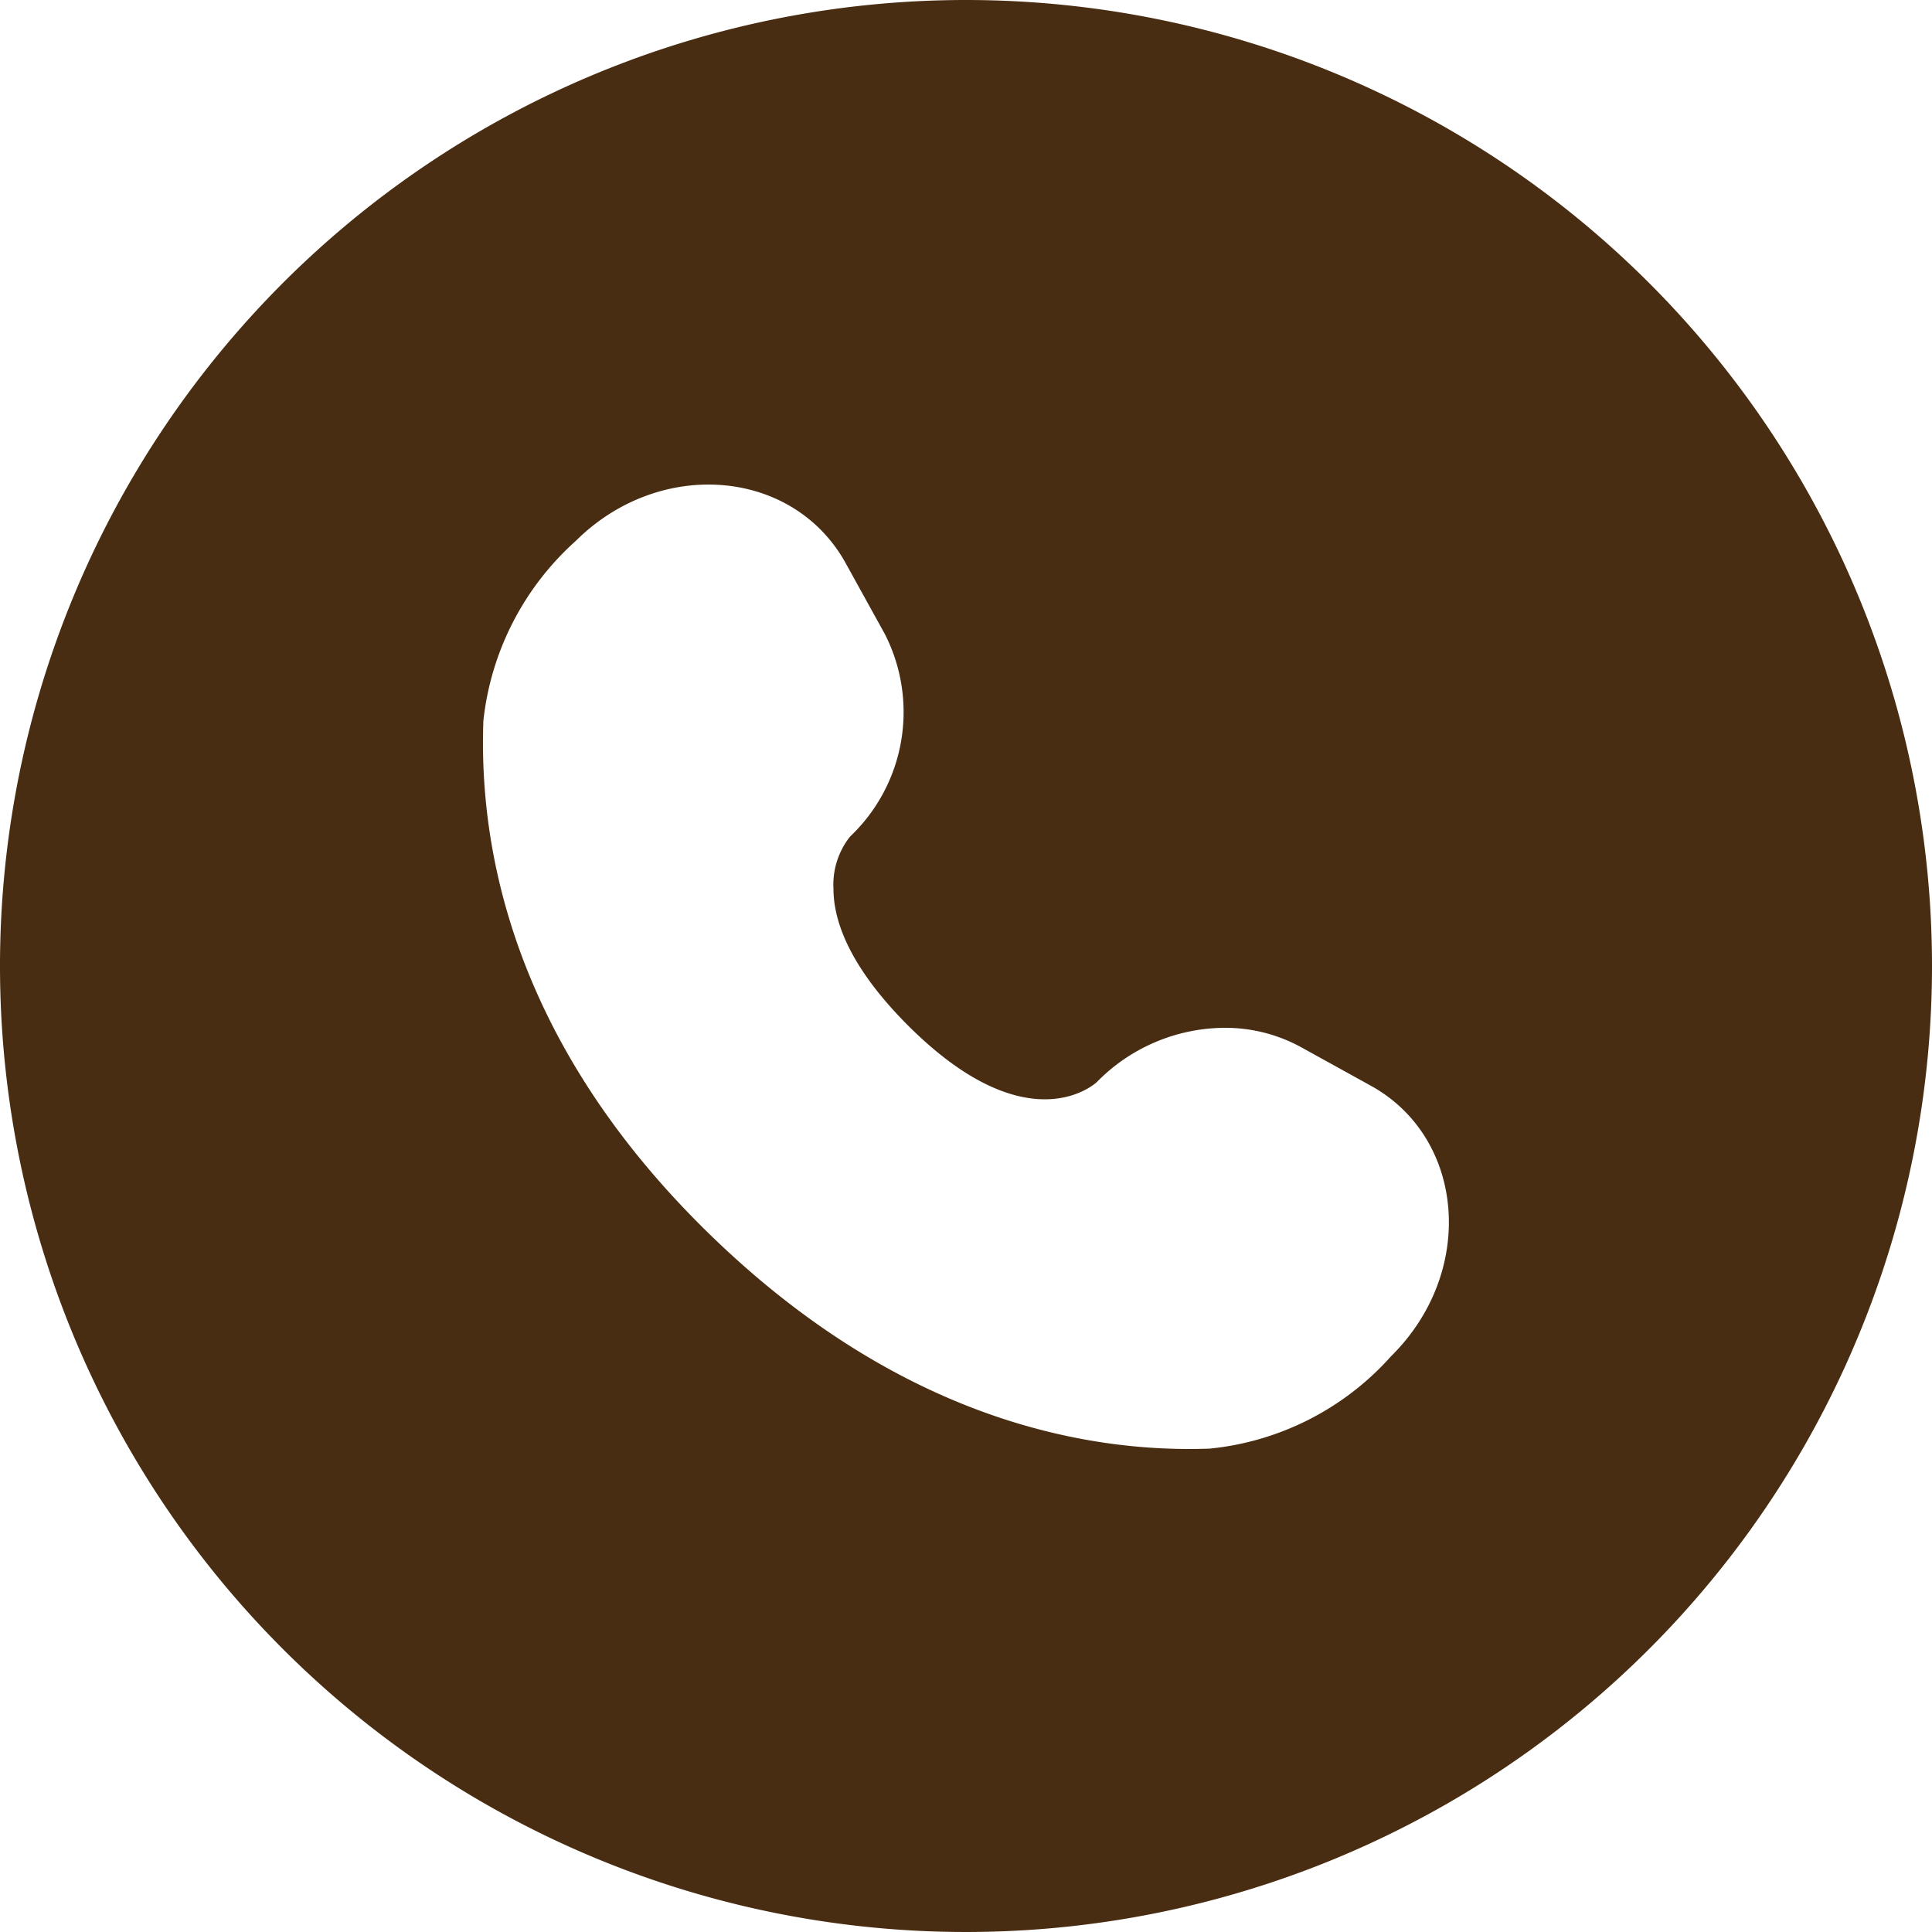 <svg id="Livello_1" data-name="Livello 1" xmlns="http://www.w3.org/2000/svg" viewBox="0 0 50 50"><defs><style>.cls-1{fill:#492d12;}</style></defs><path class="cls-1" d="M25,0A25,25,0,1,0,50,25,25,25,0,0,0,25,0ZM36,35.1a7.25,7.25,0,0,1-4.69,2.39c-3,.11-8-.64-13.12-5.72S12.4,21.63,12.51,18.65A7.3,7.3,0,0,1,14.9,14c2.18-2.17,5.65-1.88,7,.6l1,1.81a4.44,4.44,0,0,1-.9,5.24A2,2,0,0,0,21.57,23c0,.82.4,2,1.91,3.52C26.64,29.69,28.39,28,28.39,28a4.66,4.66,0,0,1,3.28-1.4,4.08,4.08,0,0,1,2,.5l1.81,1C37.92,29.45,38.21,32.92,36,35.1Z"/></svg>
